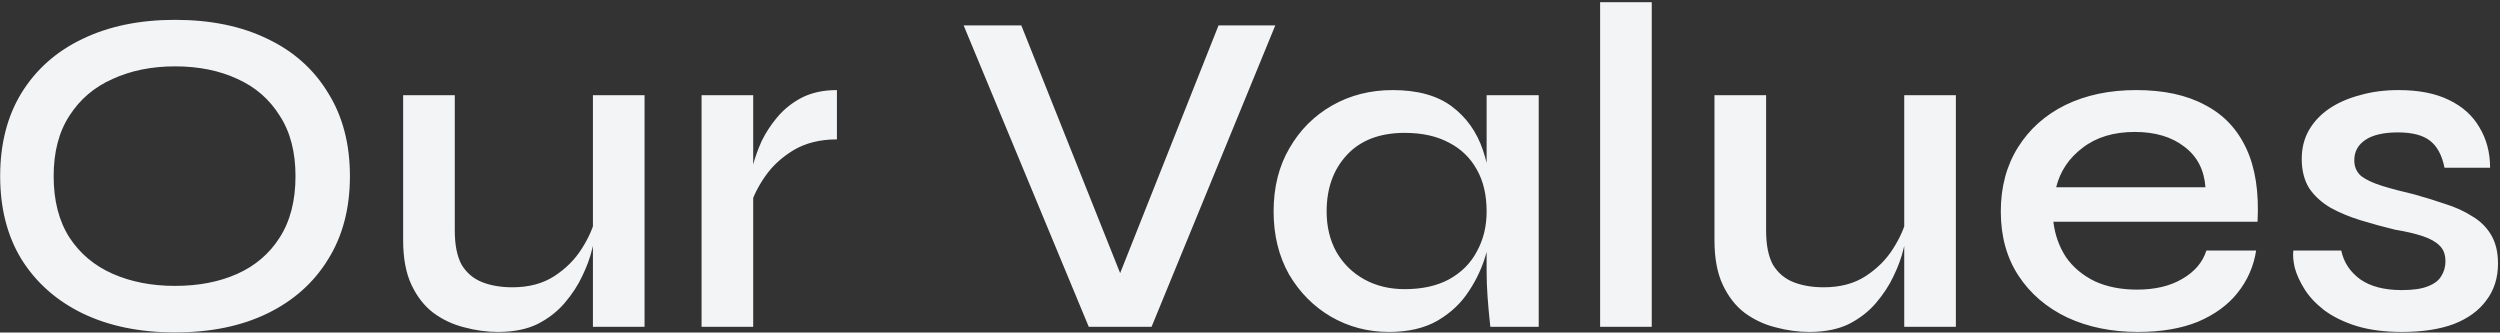 <svg width="1075" height="143" viewBox="0 0 1075 143" fill="none" xmlns="http://www.w3.org/2000/svg">
<rect x="0" y="0" width="1075" height="143" fill="#333333" stroke="none"/>
<path d="M75.267 142.935C60.067 142.935 46.8 140.202 35.467 134.735C24.267 129.268 15.534 121.535 9.267 111.535C3.134 101.535 0.067 89.602 0.067 75.735C0.067 61.868 3.134 49.935 9.267 39.935C15.534 29.802 24.267 22.069 35.467 16.735C46.8 11.268 60.067 8.535 75.267 8.535C90.6 8.535 103.867 11.268 115.067 16.735C126.267 22.069 134.934 29.802 141.067 39.935C147.334 49.935 150.467 61.868 150.467 75.735C150.467 89.602 147.334 101.535 141.067 111.535C134.934 121.535 126.267 129.268 115.067 134.735C103.867 140.202 90.6 142.935 75.267 142.935ZM75.267 122.935C85.4 122.935 94.334 121.202 102.067 117.735C109.8 114.268 115.867 109.068 120.267 102.135C124.8 95.069 127.067 86.269 127.067 75.735C127.067 65.335 124.8 56.669 120.267 49.735C115.867 42.669 109.8 37.402 102.067 33.935C94.334 30.335 85.4 28.535 75.267 28.535C65.267 28.535 56.334 30.335 48.467 33.935C40.6 37.402 34.4 42.669 29.867 49.735C25.334 56.669 23.067 65.335 23.067 75.735C23.067 86.269 25.334 95.069 29.867 102.135C34.4 109.068 40.6 114.268 48.467 117.735C56.334 121.202 65.267 122.935 75.267 122.935ZM277.156 140.535H254.956V40.935H277.156V140.535ZM256.156 93.135L256.356 99.535C256.089 101.268 255.489 103.868 254.556 107.335C253.756 110.802 252.356 114.602 250.356 118.735C248.489 122.735 245.956 126.602 242.756 130.335C239.689 133.935 235.823 136.935 231.156 139.335C226.489 141.602 220.823 142.735 214.156 142.735C209.356 142.735 204.489 142.068 199.556 140.735C194.756 139.535 190.356 137.468 186.356 134.535C182.489 131.602 179.356 127.602 176.956 122.535C174.556 117.468 173.356 111.068 173.356 103.335V40.935H195.556V99.135C195.556 105.402 196.556 110.335 198.556 113.935C200.689 117.402 203.623 119.868 207.356 121.335C211.089 122.802 215.423 123.535 220.356 123.535C227.423 123.535 233.423 121.935 238.356 118.735C243.289 115.535 247.223 111.602 250.156 106.935C253.223 102.135 255.223 97.535 256.156 93.135ZM301.676 40.935H323.876V140.535H301.676V40.935ZM359.876 59.935C352.676 59.935 346.476 61.468 341.276 64.535C336.21 67.602 332.143 71.335 329.076 75.735C326.01 80.135 323.876 84.402 322.676 88.535L322.476 77.335C322.61 75.868 323.076 73.668 323.876 70.735C324.676 67.668 325.876 64.335 327.476 60.735C329.21 57.135 331.476 53.669 334.276 50.335C337.21 46.868 340.743 44.069 344.876 41.935C349.143 39.802 354.143 38.735 359.876 38.735V59.935ZM468.17 140.535L414.37 10.935H439.17L485.37 126.735H477.97L523.97 10.935H548.37L495.17 140.535H468.17ZM597.248 142.735C588.182 142.735 579.848 140.535 572.248 136.135C564.782 131.735 558.782 125.668 554.248 117.935C549.848 110.068 547.648 101.068 547.648 90.935C547.648 80.535 549.915 71.469 554.448 63.735C558.982 55.868 565.115 49.735 572.848 45.335C580.582 40.935 589.248 38.735 598.848 38.735C609.515 38.735 617.982 41.069 624.248 45.735C630.515 50.402 634.982 56.669 637.648 64.535C640.315 72.402 641.648 81.202 641.648 90.935C641.648 96.402 640.848 102.202 639.248 108.335C637.648 114.335 635.115 119.935 631.648 125.135C628.315 130.335 623.782 134.602 618.048 137.935C612.448 141.135 605.515 142.735 597.248 142.735ZM604.048 124.335C611.515 124.335 617.848 122.935 623.048 120.135C628.382 117.202 632.382 113.202 635.048 108.135C637.848 103.068 639.248 97.335 639.248 90.935C639.248 83.868 637.848 77.868 635.048 72.935C632.248 67.868 628.248 64.002 623.048 61.335C617.848 58.535 611.515 57.135 604.048 57.135C593.382 57.135 585.115 60.269 579.248 66.535C573.382 72.802 570.448 80.935 570.448 90.935C570.448 97.469 571.848 103.268 574.648 108.335C577.582 113.402 581.582 117.335 586.648 120.135C591.715 122.935 597.515 124.335 604.048 124.335ZM639.248 40.935H661.648V140.535H640.848C640.848 140.535 640.715 139.268 640.448 136.735C640.182 134.202 639.915 131.135 639.648 127.535C639.382 123.802 639.248 120.268 639.248 116.935V40.935ZM688.051 0.935H710.251V140.535H688.051V0.935ZM841.023 140.535H818.823V40.935H841.023V140.535ZM820.023 93.135L820.223 99.535C819.957 101.268 819.357 103.868 818.423 107.335C817.623 110.802 816.223 114.602 814.223 118.735C812.357 122.735 809.823 126.602 806.623 130.335C803.557 133.935 799.69 136.935 795.023 139.335C790.357 141.602 784.69 142.735 778.023 142.735C773.223 142.735 768.357 142.068 763.423 140.735C758.623 139.535 754.223 137.468 750.223 134.535C746.357 131.602 743.223 127.602 740.823 122.535C738.423 117.468 737.223 111.068 737.223 103.335V40.935H759.423V99.135C759.423 105.402 760.423 110.335 762.423 113.935C764.557 117.402 767.49 119.868 771.223 121.335C774.957 122.802 779.29 123.535 784.223 123.535C791.29 123.535 797.29 121.935 802.223 118.735C807.157 115.535 811.09 111.602 814.023 106.935C817.09 102.135 819.09 97.535 820.023 93.135ZM948.744 107.735H970.144C969.077 114.535 966.41 120.602 962.144 125.935C958.01 131.135 952.344 135.268 945.144 138.335C937.944 141.268 929.344 142.735 919.344 142.735C908.01 142.735 897.877 140.668 888.944 136.535C880.01 132.268 873.01 126.268 867.944 118.535C862.877 110.802 860.344 101.602 860.344 90.935C860.344 80.402 862.81 71.202 867.744 63.335C872.677 55.468 879.477 49.402 888.144 45.135C896.944 40.868 907.077 38.735 918.544 38.735C930.41 38.735 940.277 40.868 948.144 45.135C956.144 49.269 962.077 55.535 965.944 63.935C969.81 72.202 971.41 82.668 970.744 95.335H882.944C883.61 100.935 885.41 106.002 888.344 110.535C891.41 114.935 895.544 118.402 900.744 120.935C905.944 123.335 912.01 124.535 918.944 124.535C926.677 124.535 933.144 123.002 938.344 119.935C943.677 116.868 947.144 112.802 948.744 107.735ZM917.944 56.735C908.877 56.735 901.41 59.002 895.544 63.535C889.677 67.935 885.877 73.602 884.144 80.535H948.344C947.81 73.069 944.81 67.269 939.344 63.135C933.877 58.868 926.744 56.735 917.944 56.735ZM986.144 107.735H1006.74C1007.81 112.802 1010.54 116.935 1014.94 120.135C1019.34 123.202 1025.28 124.735 1032.74 124.735C1037.54 124.735 1041.28 124.202 1043.94 123.135C1046.74 122.068 1048.68 120.602 1049.74 118.735C1050.94 116.868 1051.54 114.735 1051.54 112.335C1051.54 109.402 1050.68 107.135 1048.94 105.535C1047.34 103.935 1044.94 102.602 1041.74 101.535C1038.54 100.468 1034.54 99.535 1029.74 98.735C1024.81 97.535 1019.94 96.202 1015.14 94.735C1010.34 93.269 1006.01 91.469 1002.14 89.335C998.277 87.069 995.21 84.269 992.944 80.935C990.81 77.469 989.744 73.269 989.744 68.335C989.744 63.802 990.744 59.735 992.744 56.135C994.877 52.402 997.81 49.269 1001.54 46.735C1005.28 44.202 1009.68 42.269 1014.74 40.935C1019.81 39.468 1025.34 38.735 1031.34 38.735C1040.01 38.735 1047.21 40.135 1052.94 42.935C1058.81 45.735 1063.21 49.669 1066.14 54.735C1069.21 59.802 1070.74 65.602 1070.74 72.135H1051.14C1050.08 66.802 1048.01 62.935 1044.94 60.535C1041.88 58.135 1037.28 56.935 1031.14 56.935C1025.01 56.935 1020.34 58.002 1017.14 60.135C1013.94 62.269 1012.34 65.202 1012.34 68.935C1012.34 71.735 1013.34 74.002 1015.34 75.735C1017.48 77.335 1020.48 78.735 1024.34 79.935C1028.21 81.135 1032.74 82.335 1037.94 83.535C1042.74 84.868 1047.28 86.269 1051.54 87.735C1055.81 89.069 1059.61 90.802 1062.94 92.935C1066.41 94.935 1069.14 97.602 1071.14 100.935C1073.14 104.268 1074.14 108.402 1074.14 113.335C1074.14 119.468 1072.48 124.735 1069.14 129.135C1065.94 133.535 1061.28 136.935 1055.14 139.335C1049.01 141.602 1041.61 142.735 1032.94 142.735C1025.34 142.735 1018.74 141.868 1013.14 140.135C1007.68 138.402 1003.08 136.135 999.344 133.335C995.744 130.535 992.944 127.535 990.944 124.335C988.944 121.135 987.544 118.068 986.744 115.135C986.077 112.202 985.877 109.735 986.144 107.735Z" fill="#F3F4F6"/>
</svg>
